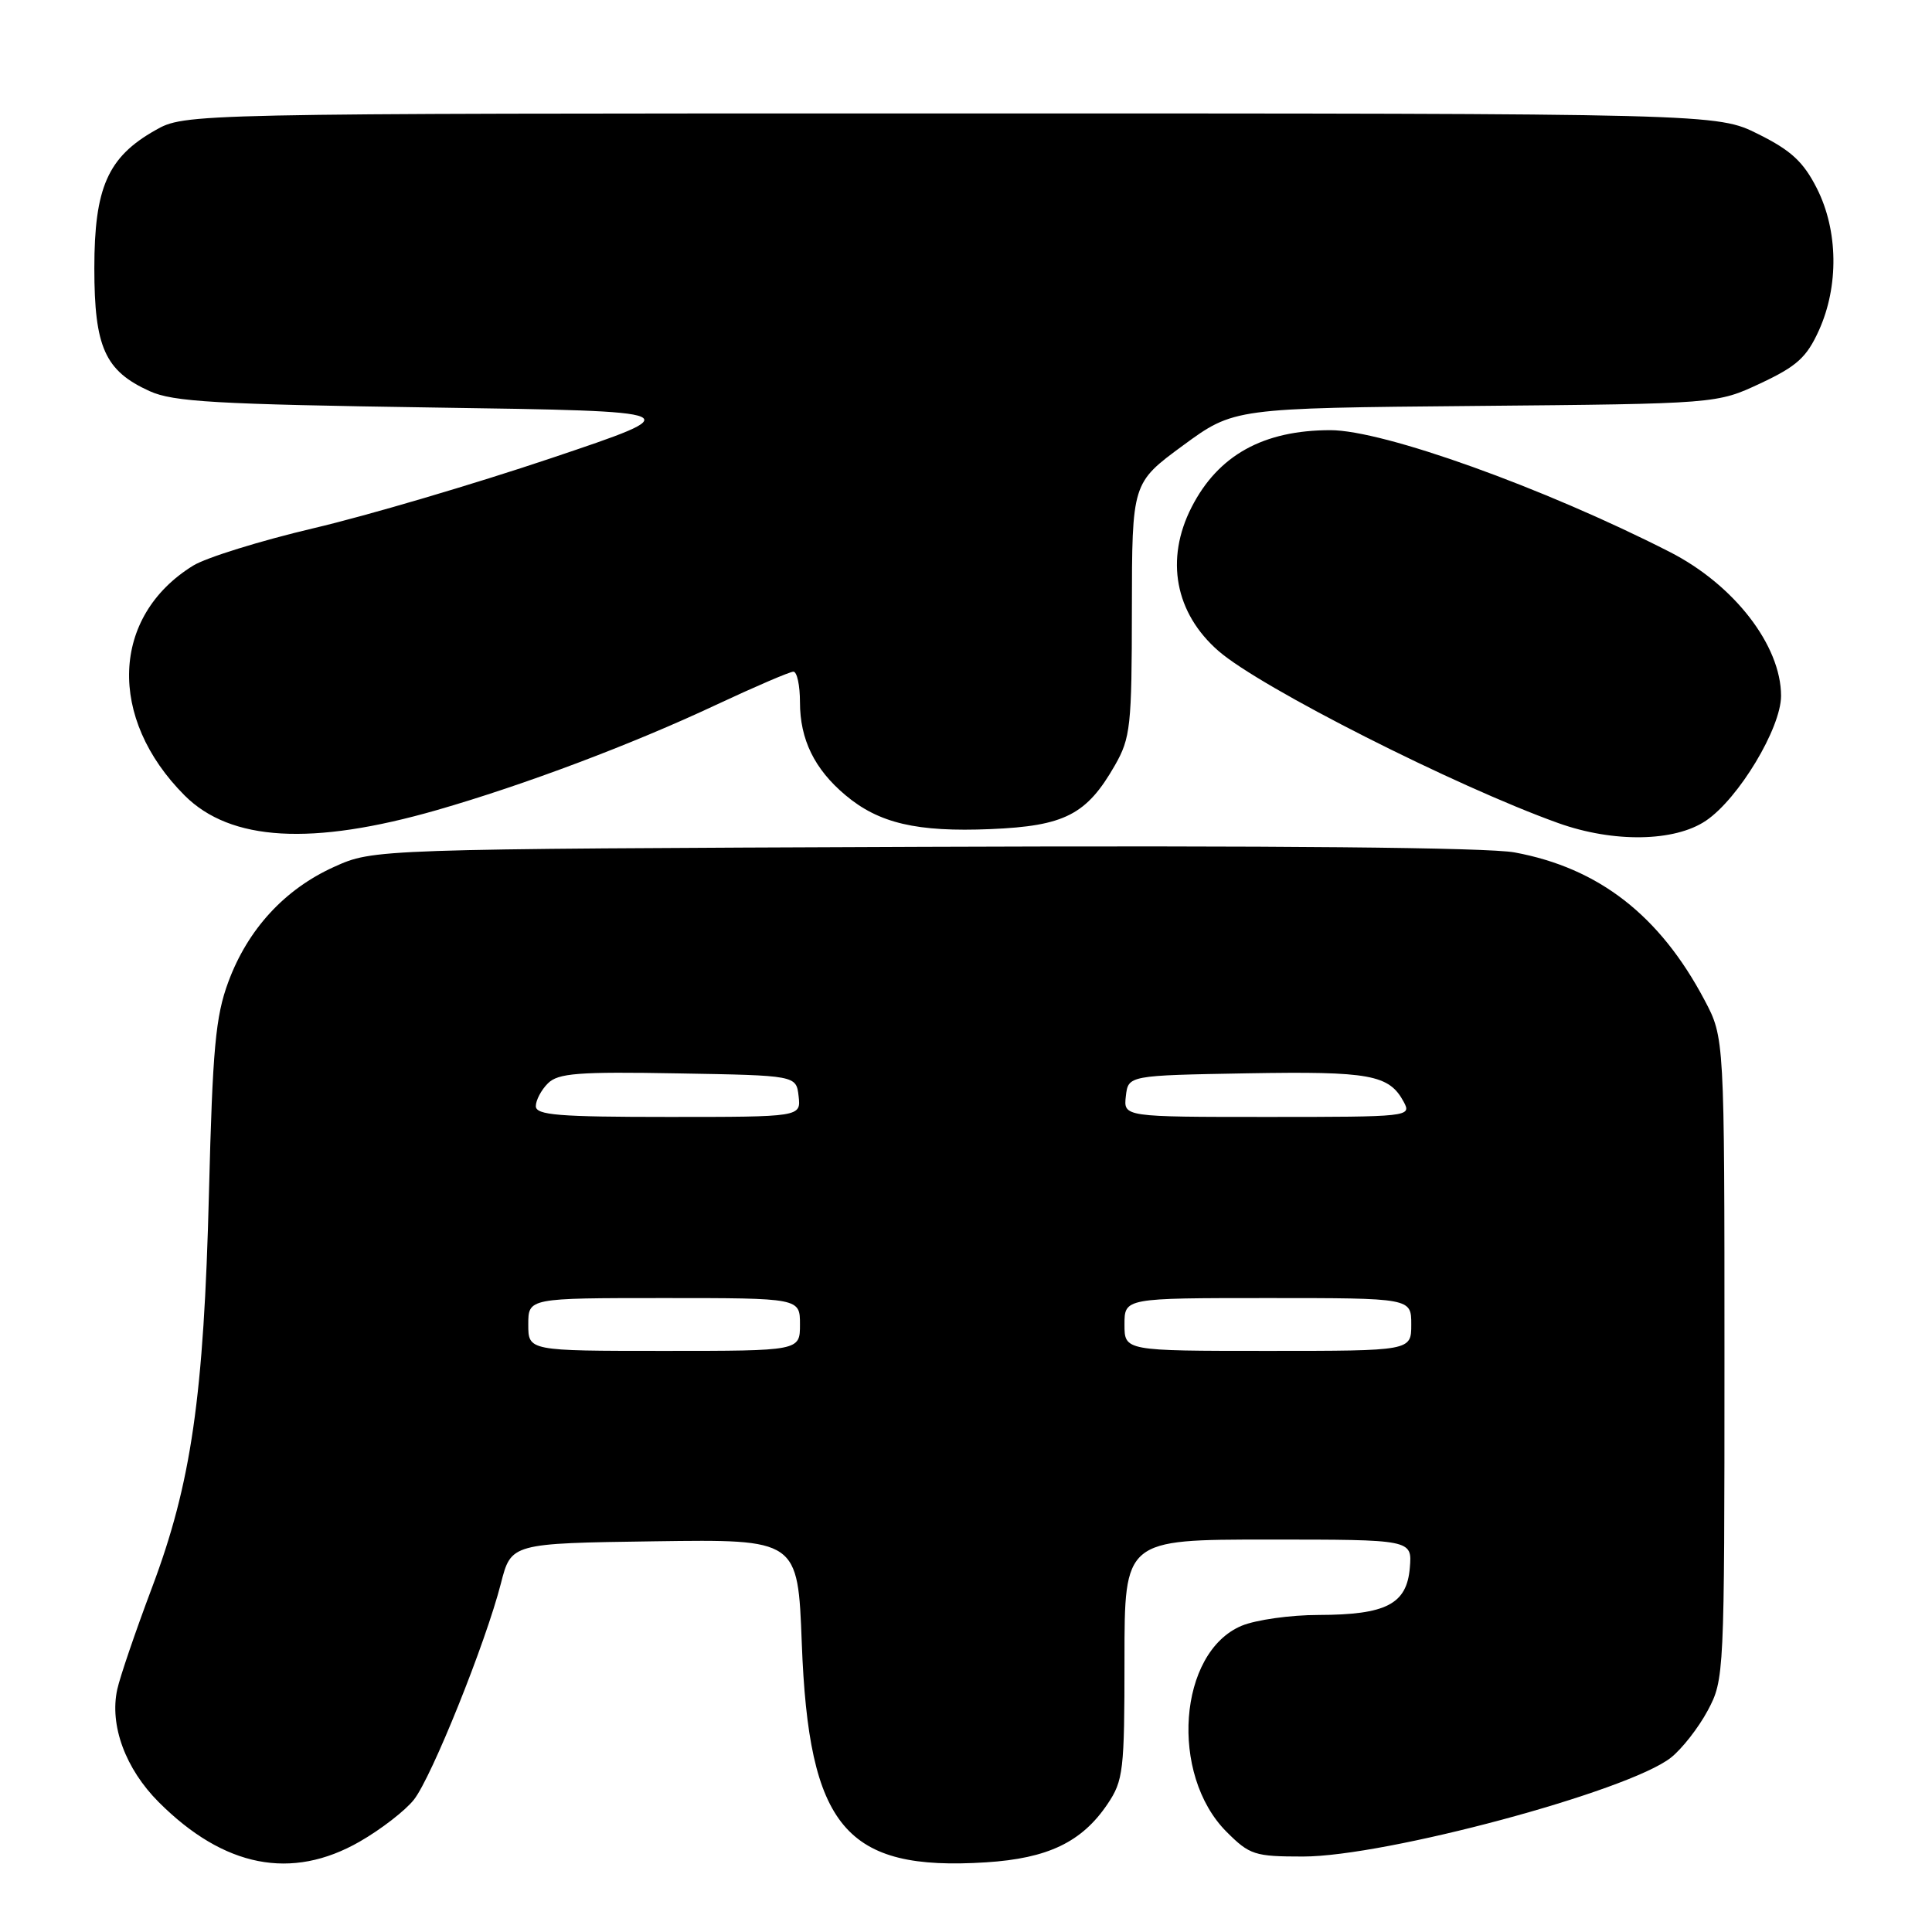 <?xml version="1.0" encoding="UTF-8" standalone="no"?>
<!DOCTYPE svg PUBLIC "-//W3C//DTD SVG 1.1//EN" "http://www.w3.org/Graphics/SVG/1.1/DTD/svg11.dtd" >
<svg xmlns="http://www.w3.org/2000/svg" xmlns:xlink="http://www.w3.org/1999/xlink" version="1.1" viewBox="0 0 256 256">
 <g >
 <path fill="currentColor"
d=" M 47.65 244.03 C 50.48 242.41 53.72 239.90 54.85 238.46 C 57.21 235.46 64.35 217.70 66.37 209.82 C 67.73 204.50 67.73 204.50 86.72 204.23 C 105.72 203.96 105.72 203.96 106.24 217.73 C 107.16 242.16 112.03 247.95 130.64 246.77 C 138.85 246.25 143.35 244.09 146.75 239.05 C 148.85 235.93 149.00 234.64 149.00 219.85 C 149.00 204.00 149.00 204.00 168.06 204.00 C 187.12 204.00 187.12 204.00 186.81 207.73 C 186.41 212.56 183.68 213.97 174.72 213.99 C 170.99 213.99 166.41 214.64 164.53 215.42 C 156.13 218.93 154.94 235.14 162.53 242.73 C 165.59 245.79 166.25 246.00 172.65 246.00 C 183.58 246.00 215.74 237.36 221.40 232.90 C 222.86 231.75 225.06 228.94 226.28 226.66 C 228.47 222.55 228.50 222.00 228.50 180.00 C 228.50 137.50 228.50 137.50 225.85 132.50 C 219.92 121.29 211.84 115.01 200.69 112.95 C 197.13 112.29 169.02 112.03 122.32 112.21 C 49.50 112.50 49.50 112.50 44.26 114.87 C 37.71 117.83 32.83 123.14 30.25 130.12 C 28.56 134.68 28.17 138.94 27.69 158.00 C 27.01 185.07 25.35 196.54 20.12 210.42 C 17.96 216.16 15.90 222.19 15.54 223.84 C 14.49 228.60 16.62 234.38 21.04 238.80 C 29.68 247.44 38.63 249.20 47.65 244.03 Z  M 57.89 107.34 C 69.46 104.01 83.73 98.64 94.88 93.40 C 100.05 90.98 104.66 89.00 105.13 89.00 C 105.61 89.00 106.00 90.82 106.00 93.05 C 106.00 97.98 107.92 101.91 112.01 105.35 C 116.44 109.09 121.50 110.27 131.26 109.86 C 141.07 109.45 143.99 107.95 147.73 101.41 C 149.80 97.79 149.97 96.23 149.98 80.74 C 150.00 63.99 150.00 63.99 156.75 59.03 C 163.50 54.08 163.50 54.08 195.50 53.79 C 227.50 53.50 227.50 53.50 233.28 50.79 C 238.08 48.54 239.39 47.36 241.01 43.79 C 243.67 37.92 243.57 30.55 240.75 24.97 C 238.97 21.45 237.34 19.94 233.00 17.78 C 227.50 15.03 227.50 15.03 126.00 15.03 C 24.50 15.03 24.50 15.03 20.56 17.27 C 14.28 20.82 12.50 24.87 12.50 35.54 C 12.50 46.02 13.91 49.15 19.83 51.83 C 22.94 53.25 28.65 53.57 57.50 54.00 C 91.50 54.50 91.50 54.50 73.00 60.72 C 62.83 64.14 48.70 68.31 41.60 69.98 C 34.51 71.65 27.30 73.89 25.59 74.95 C 14.72 81.66 14.23 95.16 24.47 105.41 C 30.55 111.48 41.32 112.10 57.89 107.34 Z  M 226.04 108.75 C 230.37 105.83 235.99 96.49 236.00 92.21 C 236.00 85.53 229.77 77.47 221.22 73.12 C 204.53 64.61 183.32 57.00 176.29 57.00 C 167.39 57.00 161.41 60.32 157.89 67.21 C 154.36 74.12 155.70 81.25 161.47 86.27 C 167.04 91.11 192.87 104.19 206.50 109.07 C 213.81 111.68 221.89 111.55 226.04 108.75 Z  M 70.00 175.50 C 70.00 172.00 70.00 172.00 88.00 172.00 C 106.00 172.00 106.00 172.00 106.00 175.50 C 106.00 179.00 106.00 179.00 88.00 179.00 C 70.00 179.00 70.00 179.00 70.00 175.50 Z  M 149.00 175.50 C 149.00 172.00 149.00 172.00 168.00 172.00 C 187.00 172.00 187.00 172.00 187.00 175.50 C 187.00 179.00 187.00 179.00 168.00 179.00 C 149.00 179.00 149.00 179.00 149.00 175.50 Z  M 71.00 146.57 C 71.00 145.79 71.72 144.42 72.60 143.55 C 73.95 142.20 76.60 141.99 89.85 142.23 C 105.50 142.50 105.50 142.50 105.82 145.25 C 106.13 148.00 106.13 148.00 88.57 148.00 C 74.01 148.00 71.00 147.76 71.00 146.57 Z  M 149.18 145.25 C 149.50 142.50 149.50 142.50 165.27 142.22 C 181.56 141.94 184.07 142.40 186.01 146.02 C 187.05 147.96 186.69 148.00 167.97 148.00 C 148.87 148.00 148.87 148.00 149.18 145.25 Z "/>
</g>
</svg>